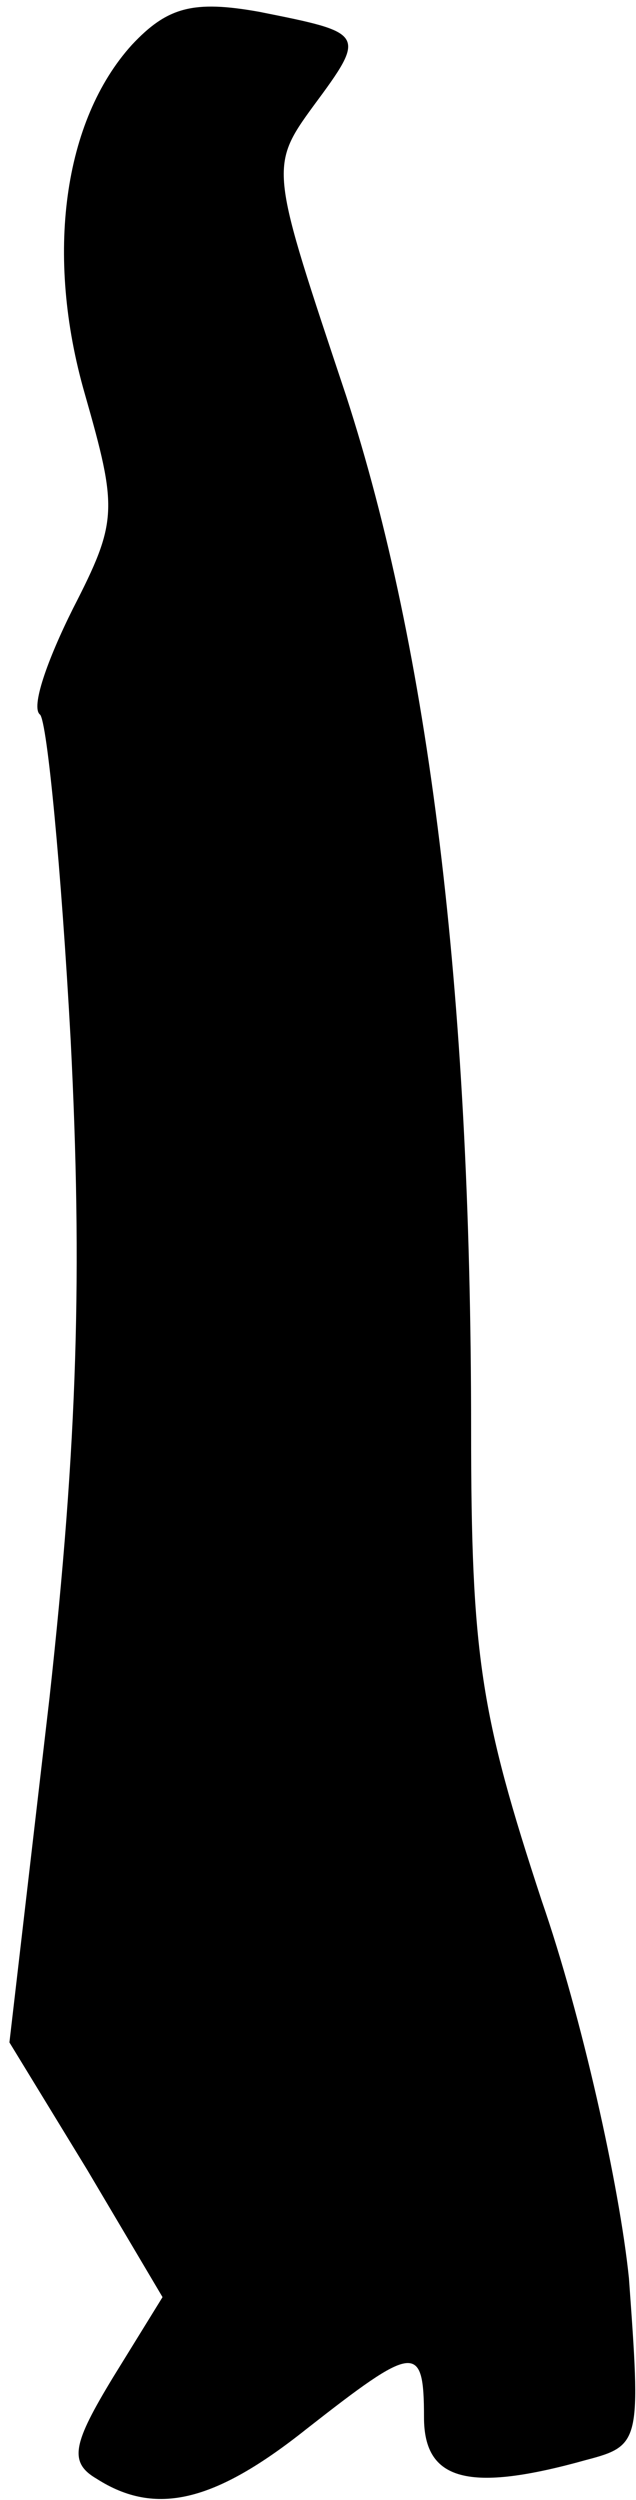 <?xml version="1.0" standalone="no"?>
<!DOCTYPE svg PUBLIC "-//W3C//DTD SVG 20010904//EN"
 "http://www.w3.org/TR/2001/REC-SVG-20010904/DTD/svg10.dtd">
<svg version="1.0" xmlns="http://www.w3.org/2000/svg"
 width="27pt" height="106pt" viewBox="0 0 27 106"
 preserveAspectRatio="xMidYMid meet">
<g transform="translate(0,106) scale(0.1,-0.1)"
fill="#000000" stroke="none">
<path fill="#000000" stroke="none" d="M56 1041 c-29 -32 -37 -89 -20 -148 14
-49 14 -54 -5 -91 -11 -22 -18 -42 -14 -45 3 -3 9 -65 13 -138 5 -98 3 -170
-9 -279 l-17 -146 33 -54 32 -54 -21 -34 c-17 -28 -19 -36 -7 -43 25 -16 50
-10 89 21 46 36 50 37 50 5 0 -27 19 -32 69 -18 23 6 23 8 18 77 -4 39 -20
111 -37 160 -26 79 -30 104 -30 200 0 187 -18 330 -53 438 -32 96 -33 97 -14
123 23 31 22 31 -23 40 -28 5 -39 2 -54 -14z"/>
</g>
</svg>
